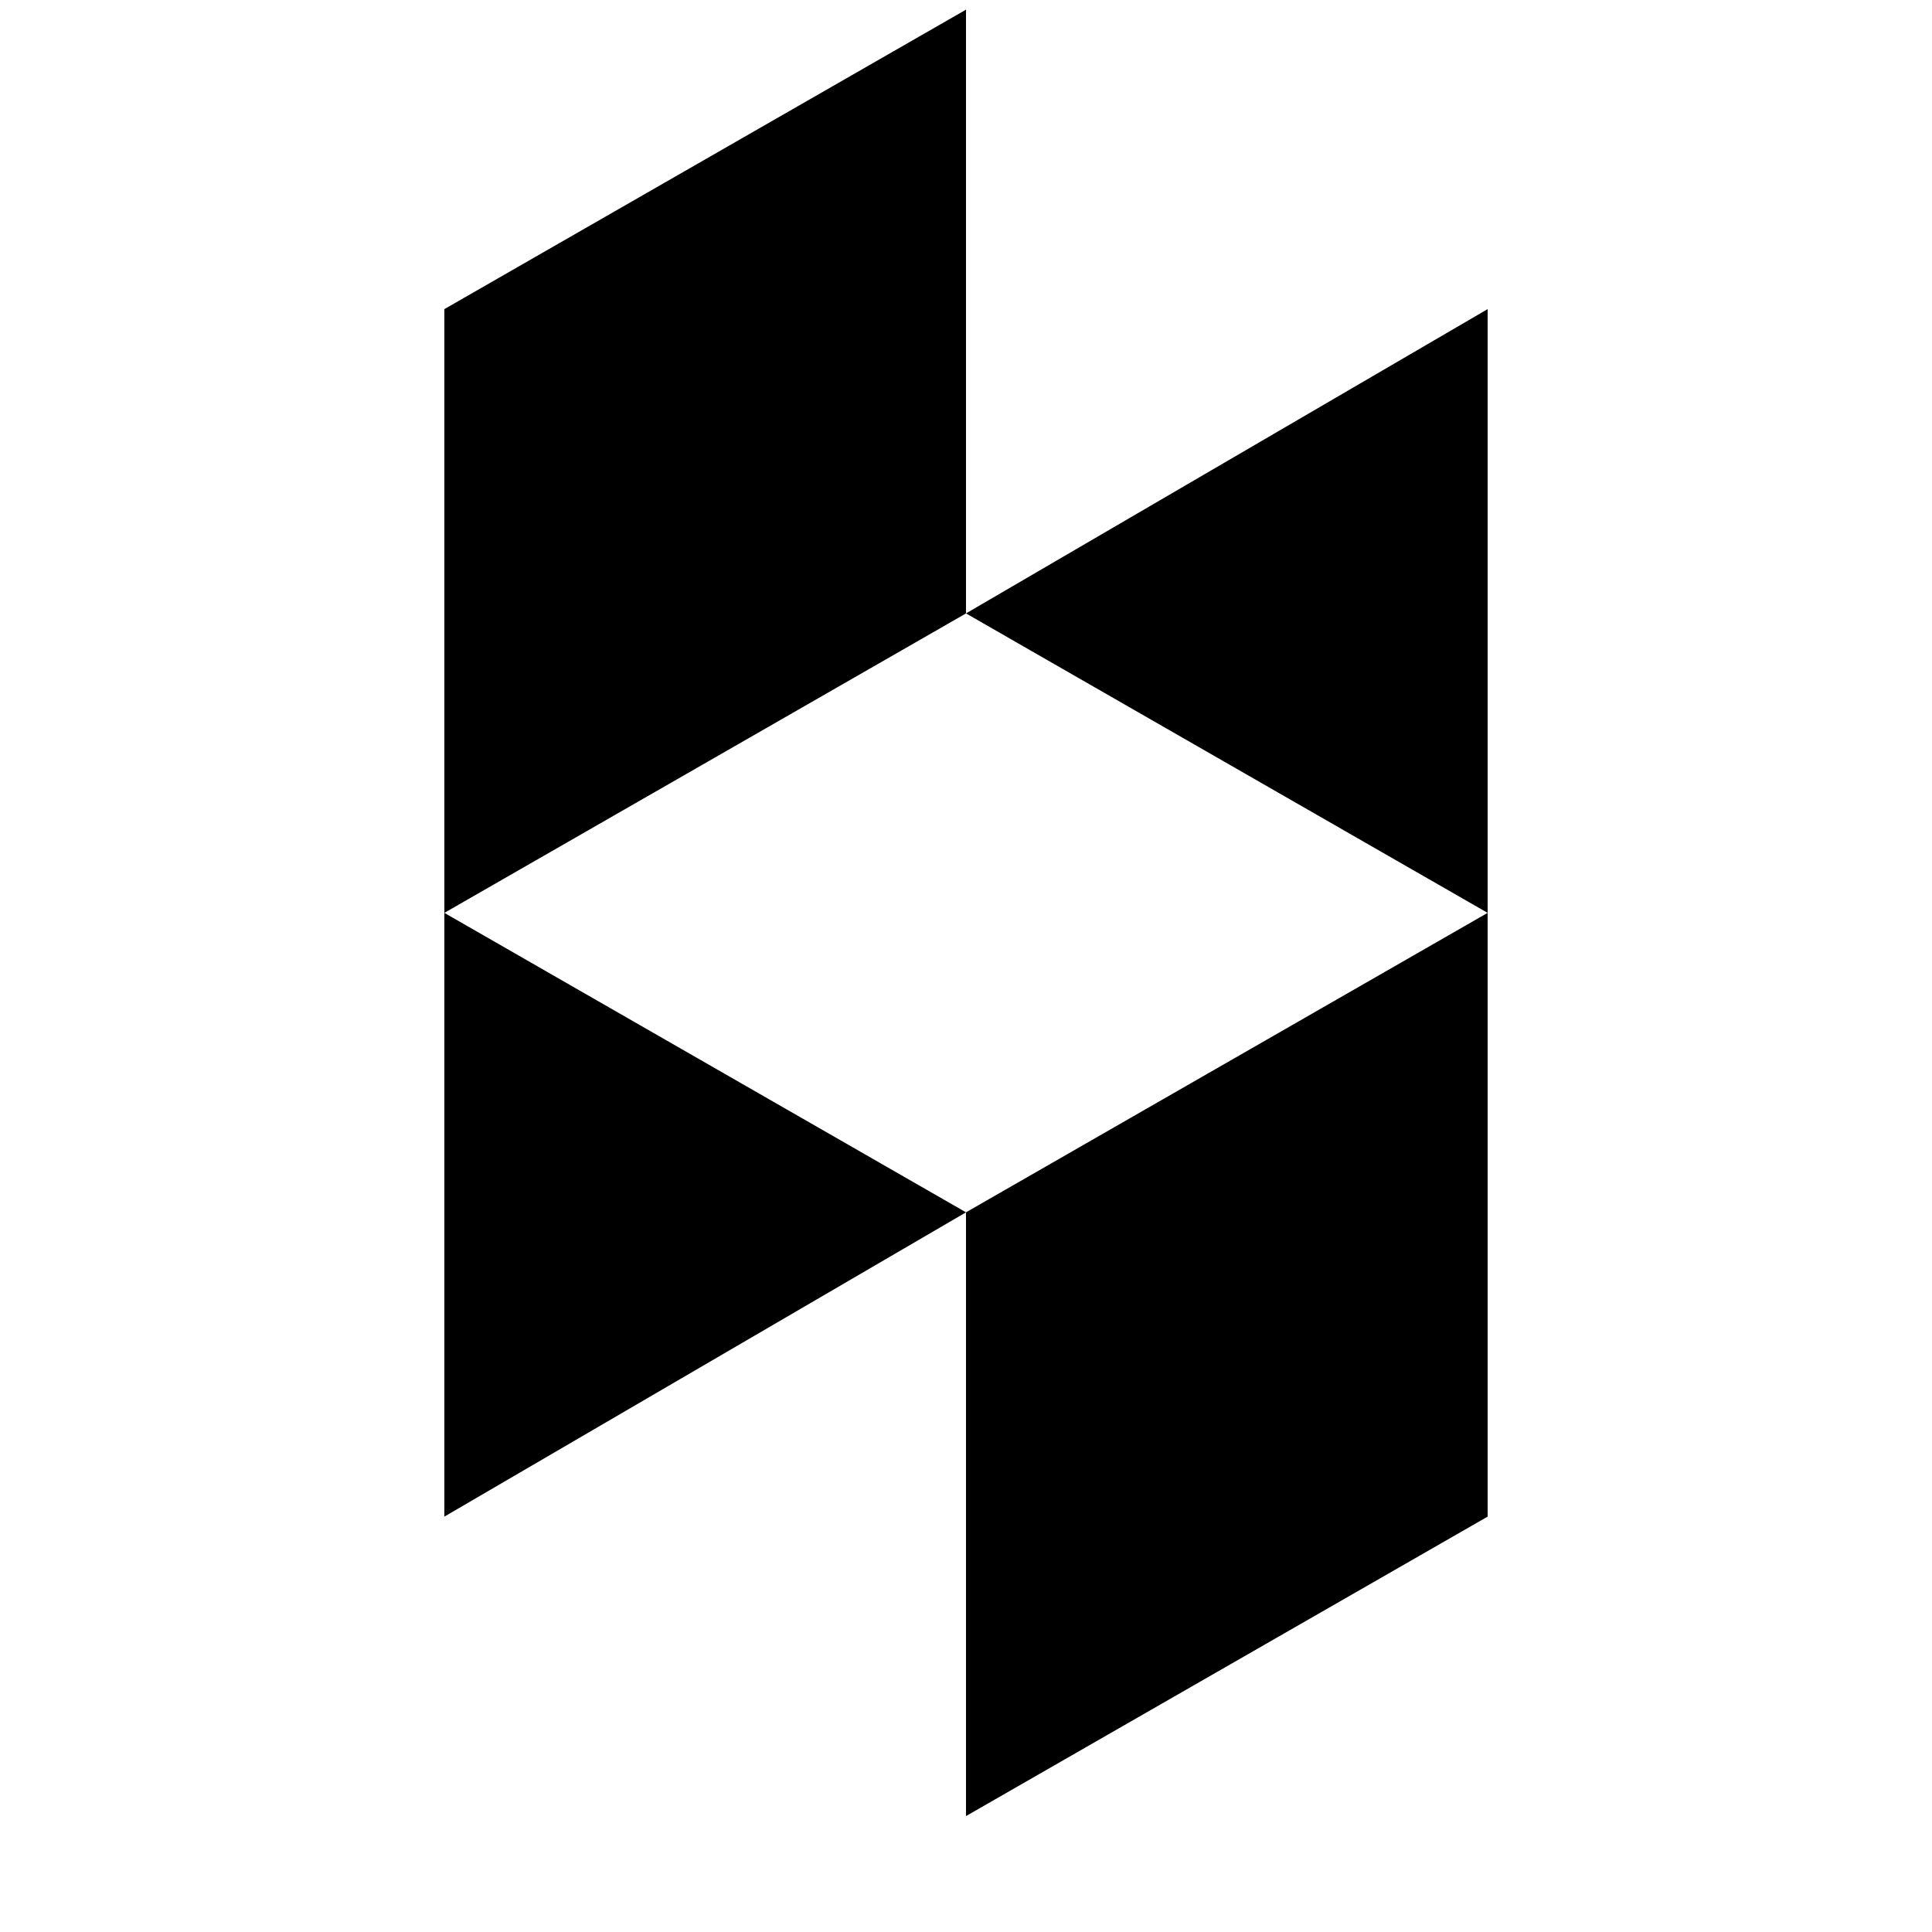 <?xml version="1.0"?><svg viewBox="0 0 40 40" xmlns="http://www.w3.org/2000/svg" height="40" width="40"><path d="m20 25.1l10.8-6.2v12.5l-10.8 6.2v-12.5z m-10.8-6.2v12.5l10.8-6.3z m10.8-18.7v12.5l-10.8 6.2v-12.5z m0 12.5l10.8-6.3v12.5z"></path></svg>